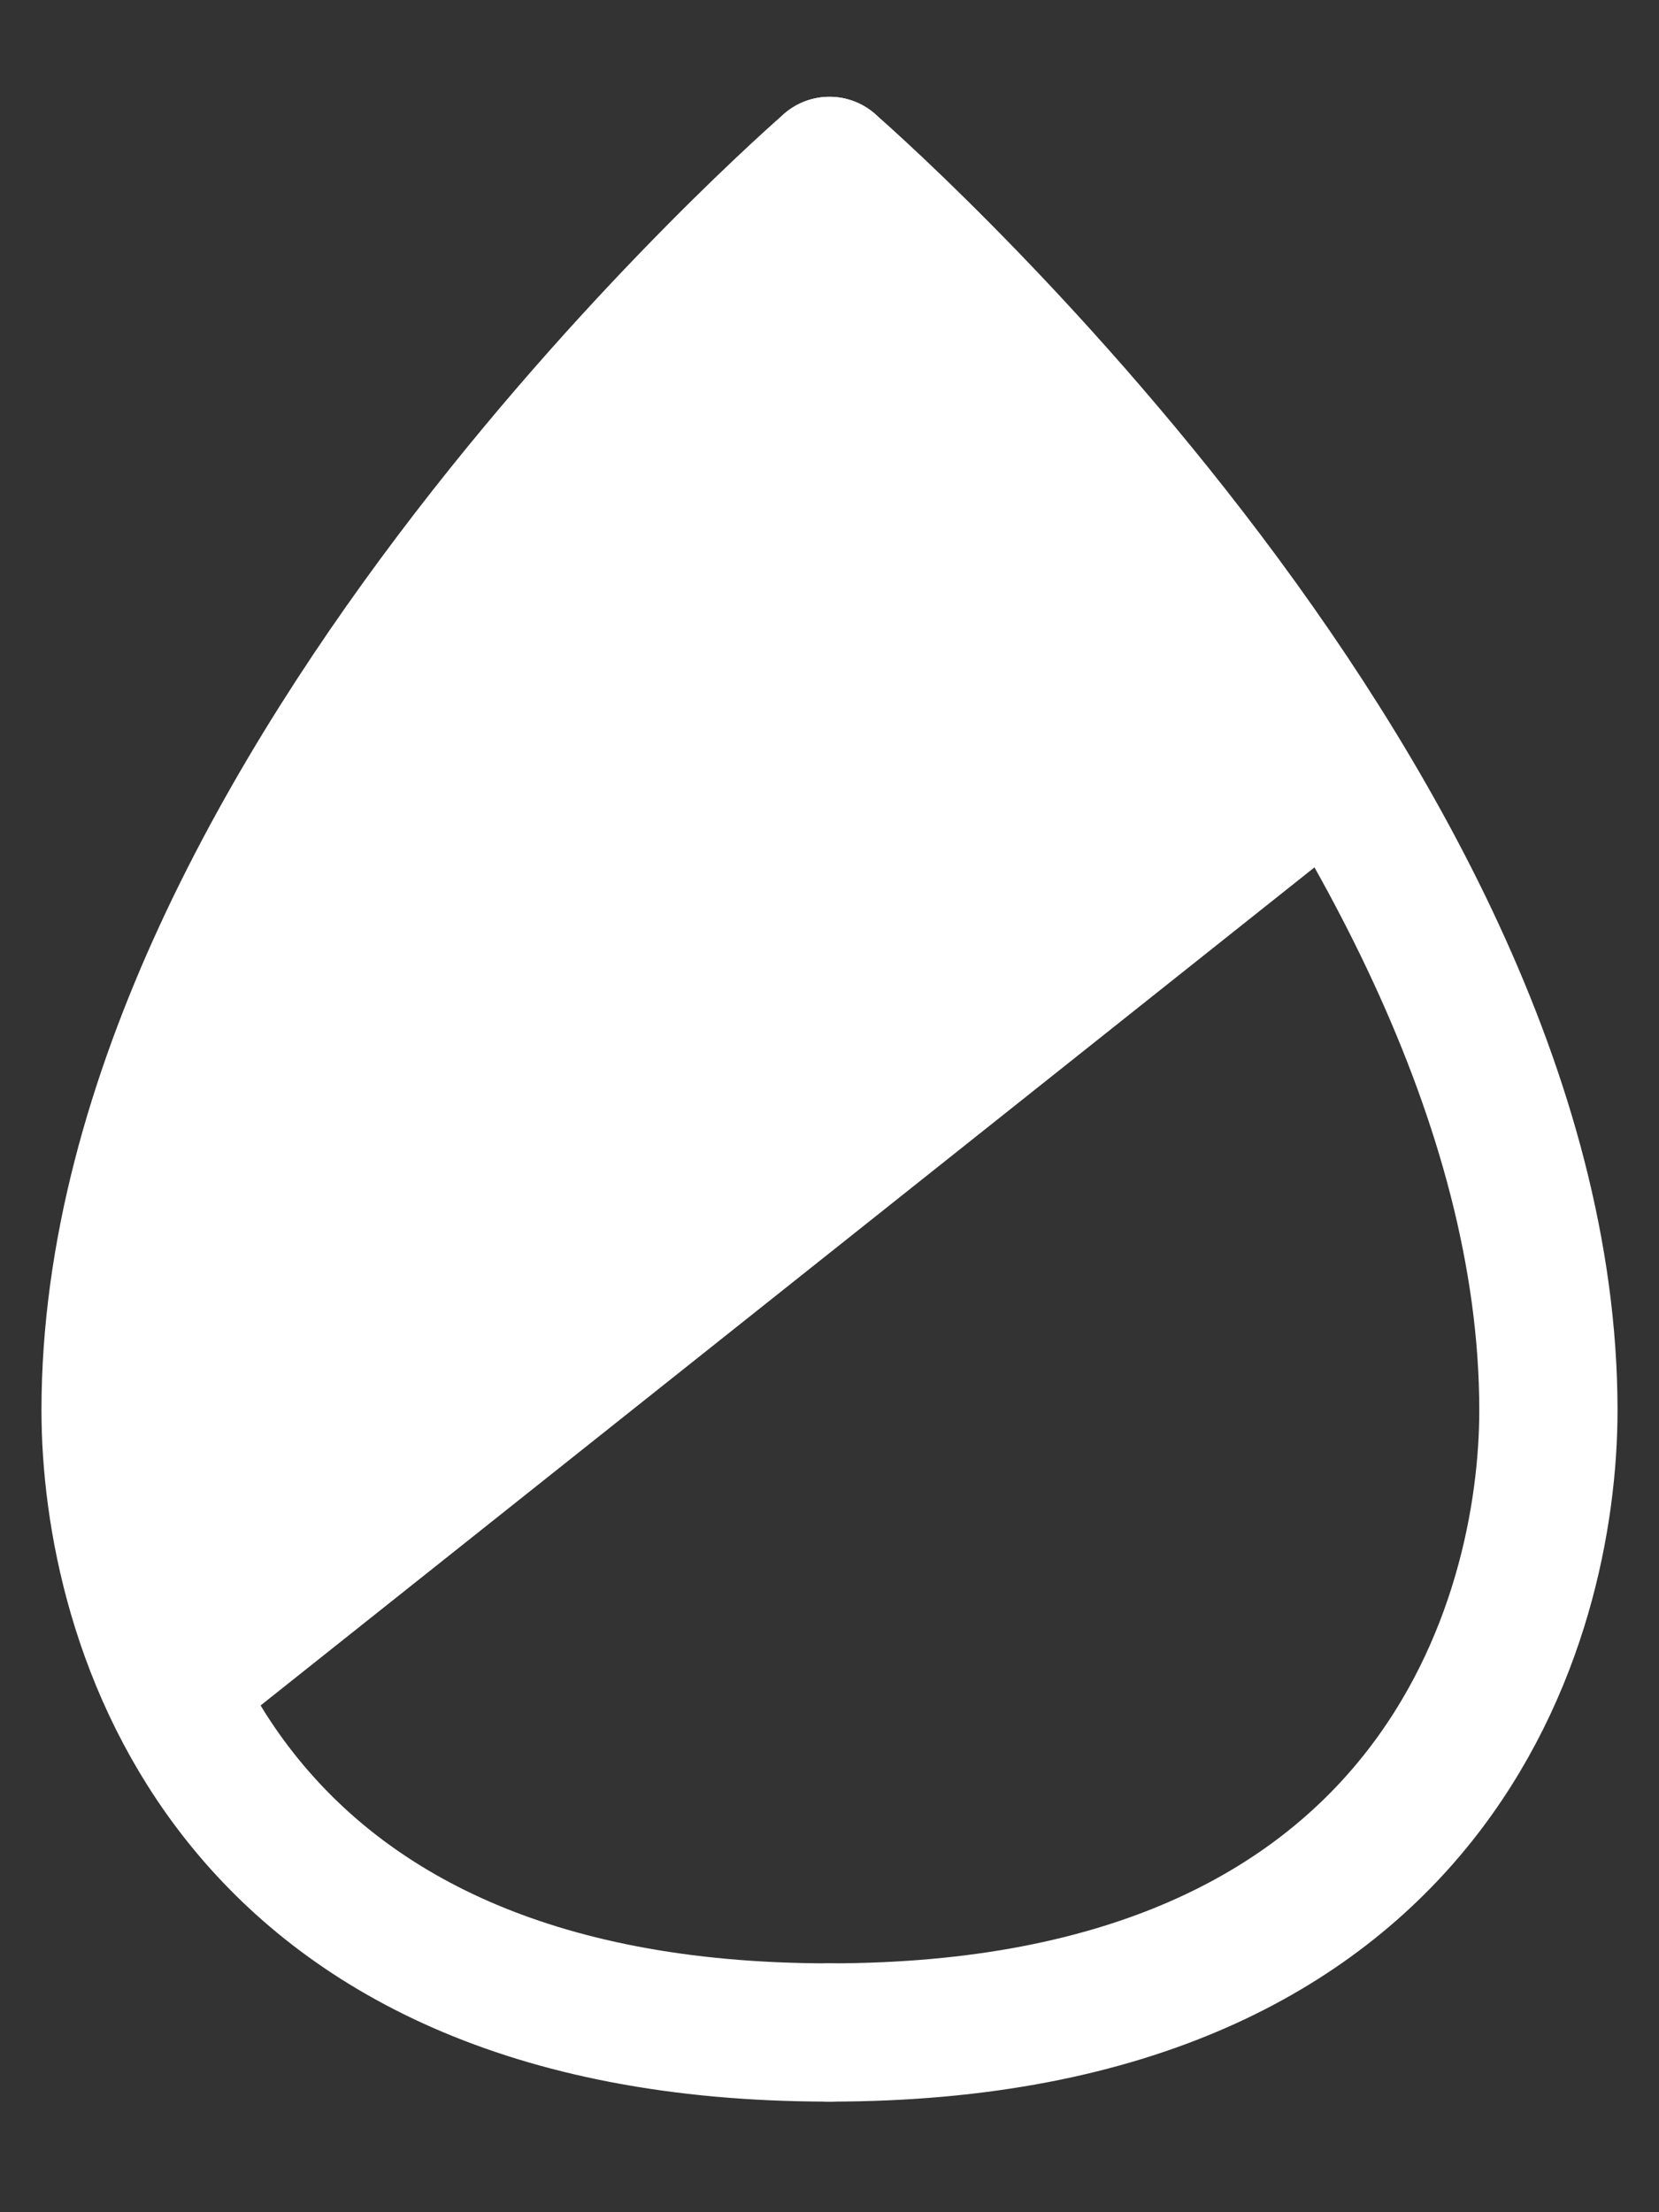 <?xml version="1.0" encoding="utf-8"?>
<!-- Generator: Adobe Illustrator 25.0.0, SVG Export Plug-In . SVG Version: 6.00 Build 0)  -->
<svg version="1.1" id="Layer_1" xmlns="http://www.w3.org/2000/svg" xmlns:xlink="http://www.w3.org/1999/xlink" x="0px"
	y="0px" viewBox="0 0 12 16" style="enable-background:new 0 0 12 16;" xml:space="preserve">
	<rect x="0" y="0" width="12" height="16" fill="#333333" stroke="none"/>
	<style type="text/css">
		.st0 {
			fill: #ffffff;
		}

		.st1 {
			fill: none;
			stroke: #ffffff;
			stroke-linecap: round;
		}
	</style>
	<path class="st0" d="M0.6,10.3c0-5,5-9.1,5-9.1s2.5,2,4,5l-8.3,6.6C0.9,12.2,0.6,11.4,0.6,10.3z" />
	<path class="st1" d="M6,1.2c0,0,5.2,4.5,5.2,9c0,1.5-0.8,4.5-5.2,4.5" />
	<path class="st1" d="M6,1.2c0,0-5.2,4.5-5.2,9c0,1.5,0.8,4.5,5.2,4.5" />
</svg>